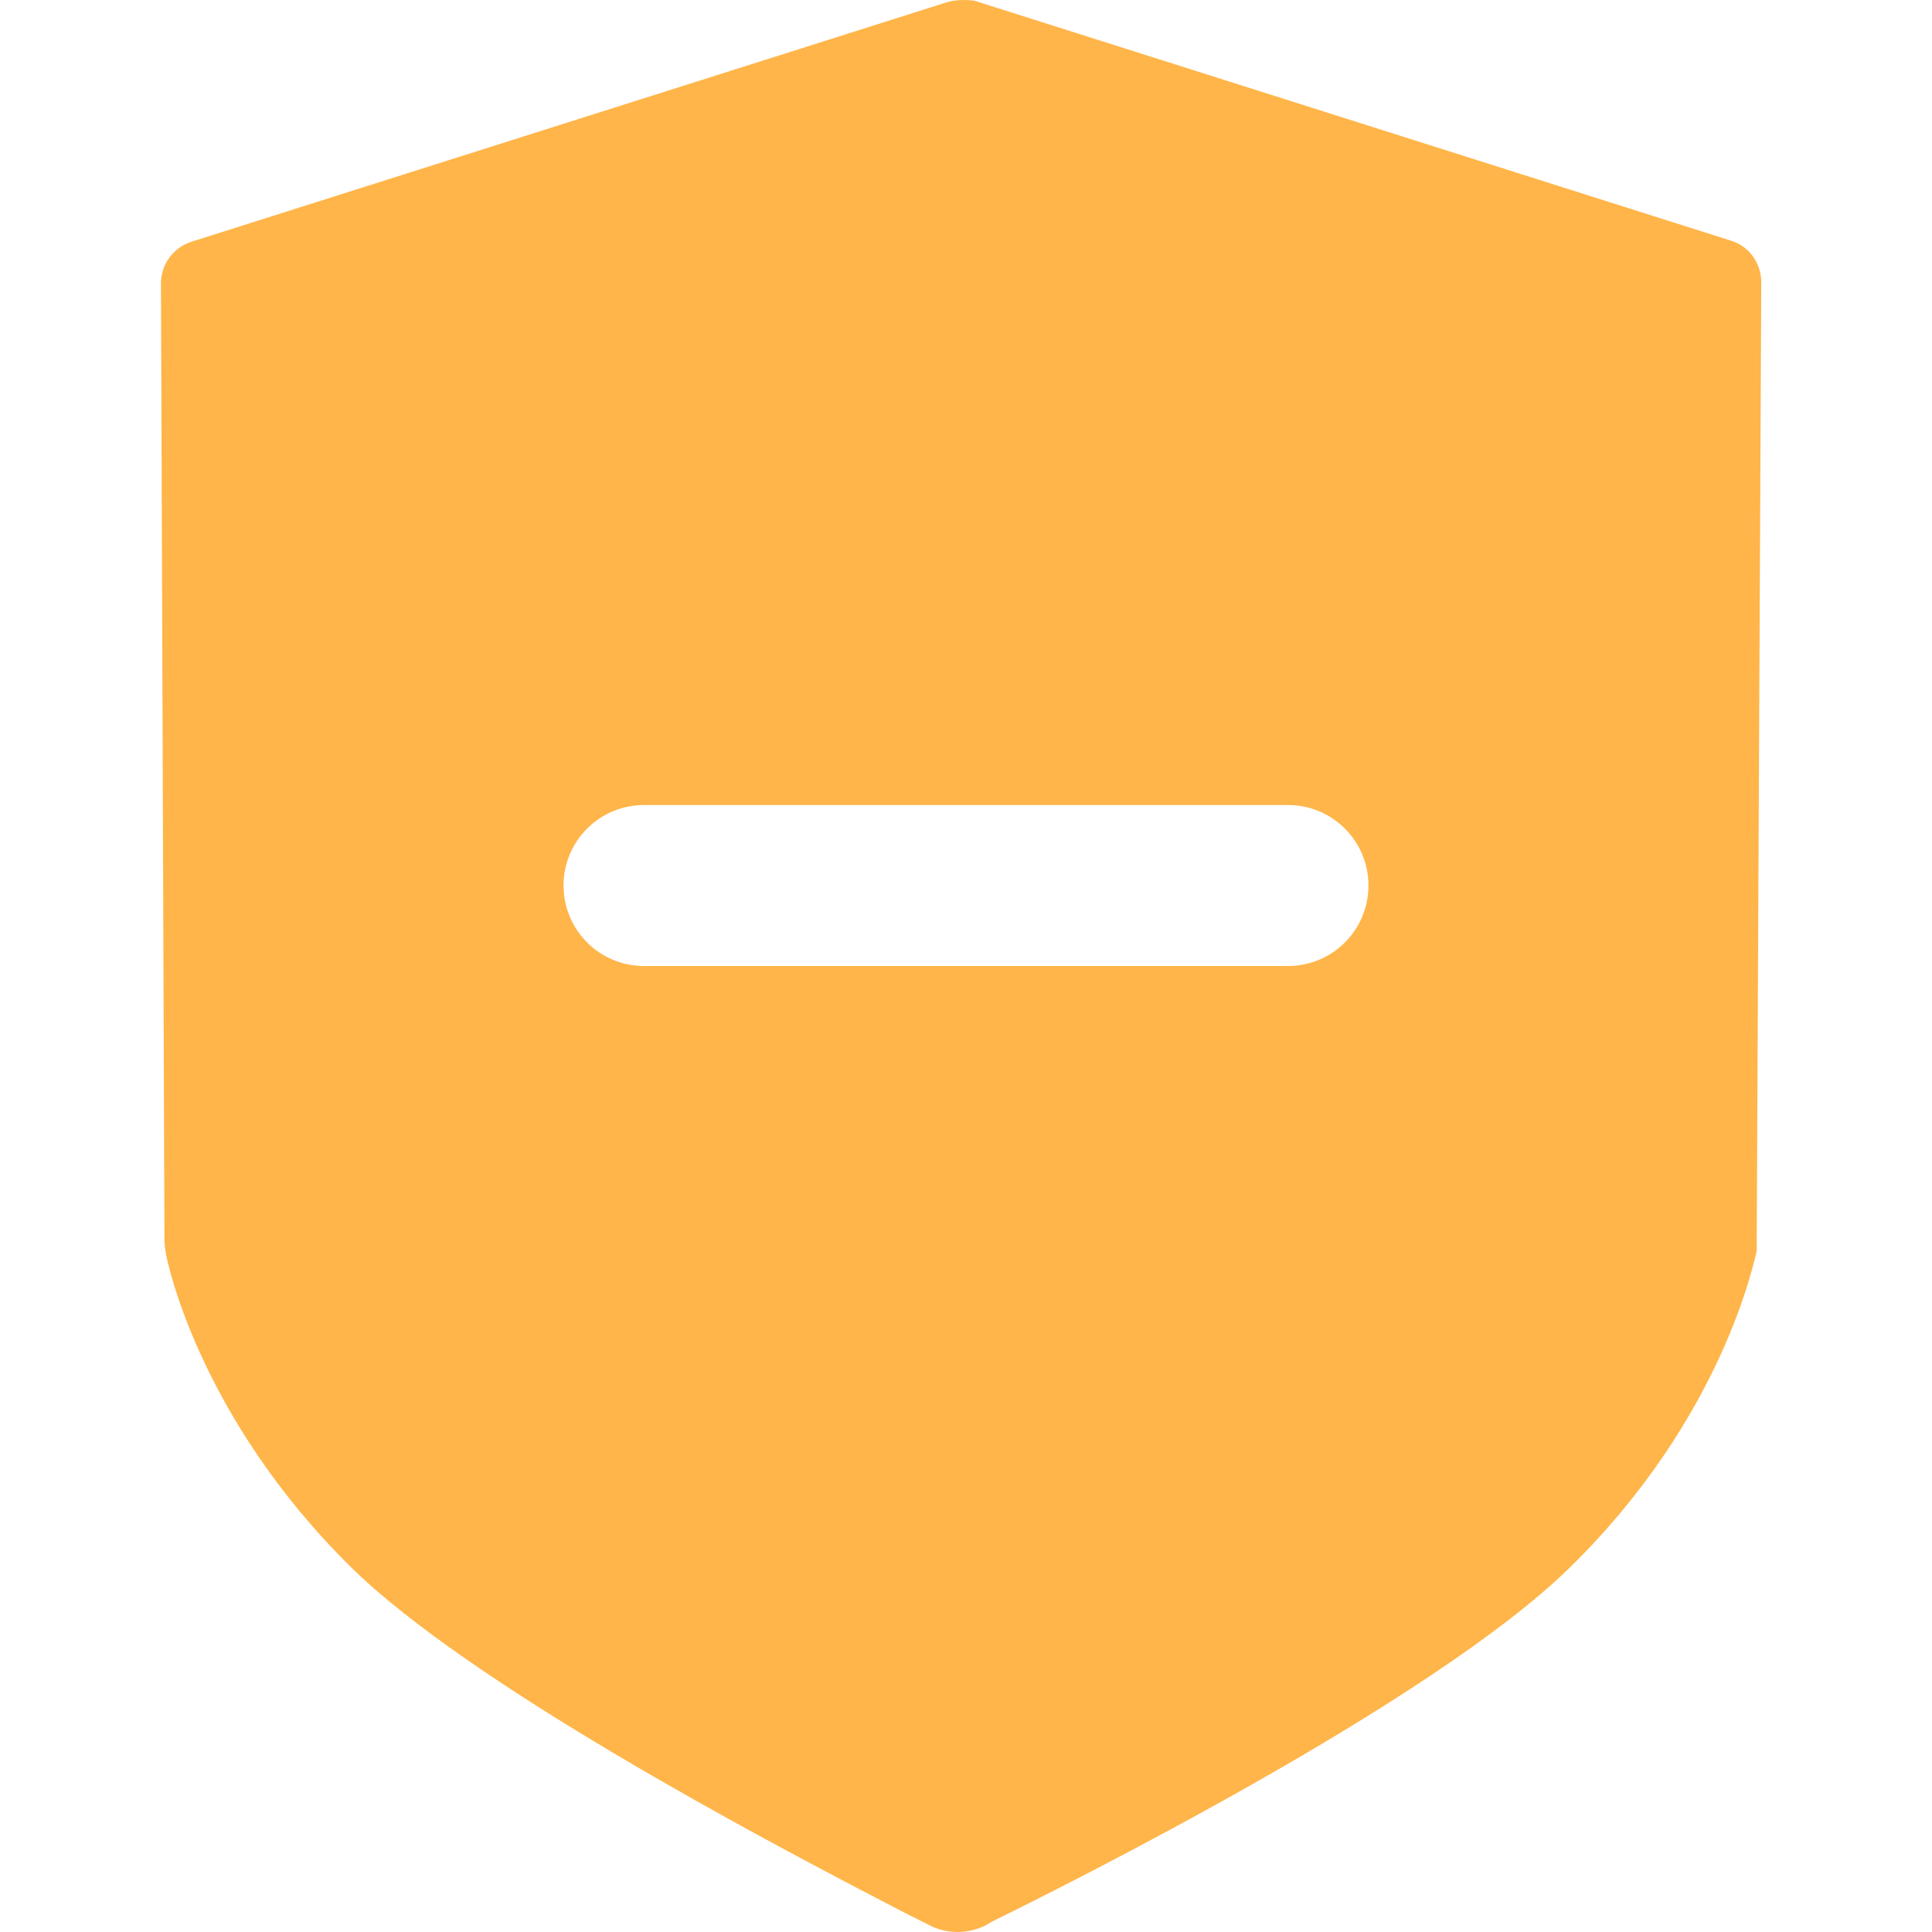 <?xml version="1.0" encoding="UTF-8"?>
<svg width="16px" height="16px" viewBox="0 0 16 16" version="1.1" xmlns="http://www.w3.org/2000/svg" xmlns:xlink="http://www.w3.org/1999/xlink">
    <g id="质量规则展示优化" stroke="none" stroke-width="1" fill="none" fill-rule="evenodd">
        <g id="仓库详情" transform="translate(-570, -443)" fill="#FFB549" fill-rule="nonzero">
            <g id="编组-9" transform="translate(493, 344)">
                <g id="编组-24" transform="translate(41, 21)">
                    <g id="编组-5" transform="translate(16, 76.586)">
                        <g id="未通过" transform="translate(20, 1.414)">
                            <path d="M8,0 L8.07,0.006 L14.338,1.994 C14.49,2.041 14.586,2.185 14.586,2.338 L14.586,2.338 L14.548,10.364 C14.529,10.421 14.28,11.73 13,12.982 C11.863,14.1 8.815,15.619 8.213,15.915 L8.213,15.915 L8.165,15.944 C8.012,16.02 7.831,16.02 7.678,15.934 C7.601,15.896 7.487,15.839 7.324,15.753 C6.292,15.218 3.894,13.947 2.91,12.982 C1.639,11.73 1.381,10.431 1.372,10.373 L1.372,10.373 L1.362,10.287 L1.333,2.347 C1.333,2.185 1.438,2.051 1.582,2.003 L1.582,2.003 L7.85,0.016 C7.926,-0.003 8.003,-0.003 8.07,0.006 Z M10.667,6.667 L5.333,6.667 C4.965,6.667 4.667,6.965 4.667,7.333 C4.667,7.702 4.965,8 5.333,8 L5.333,8 L10.667,8 C11.035,8 11.333,7.702 11.333,7.333 C11.333,6.965 11.035,6.667 10.667,6.667 L10.667,6.667 Z" id="形状结合"></path>
                        </g>
                    </g>
                </g>
            </g>
        </g>
    </g>
</svg>